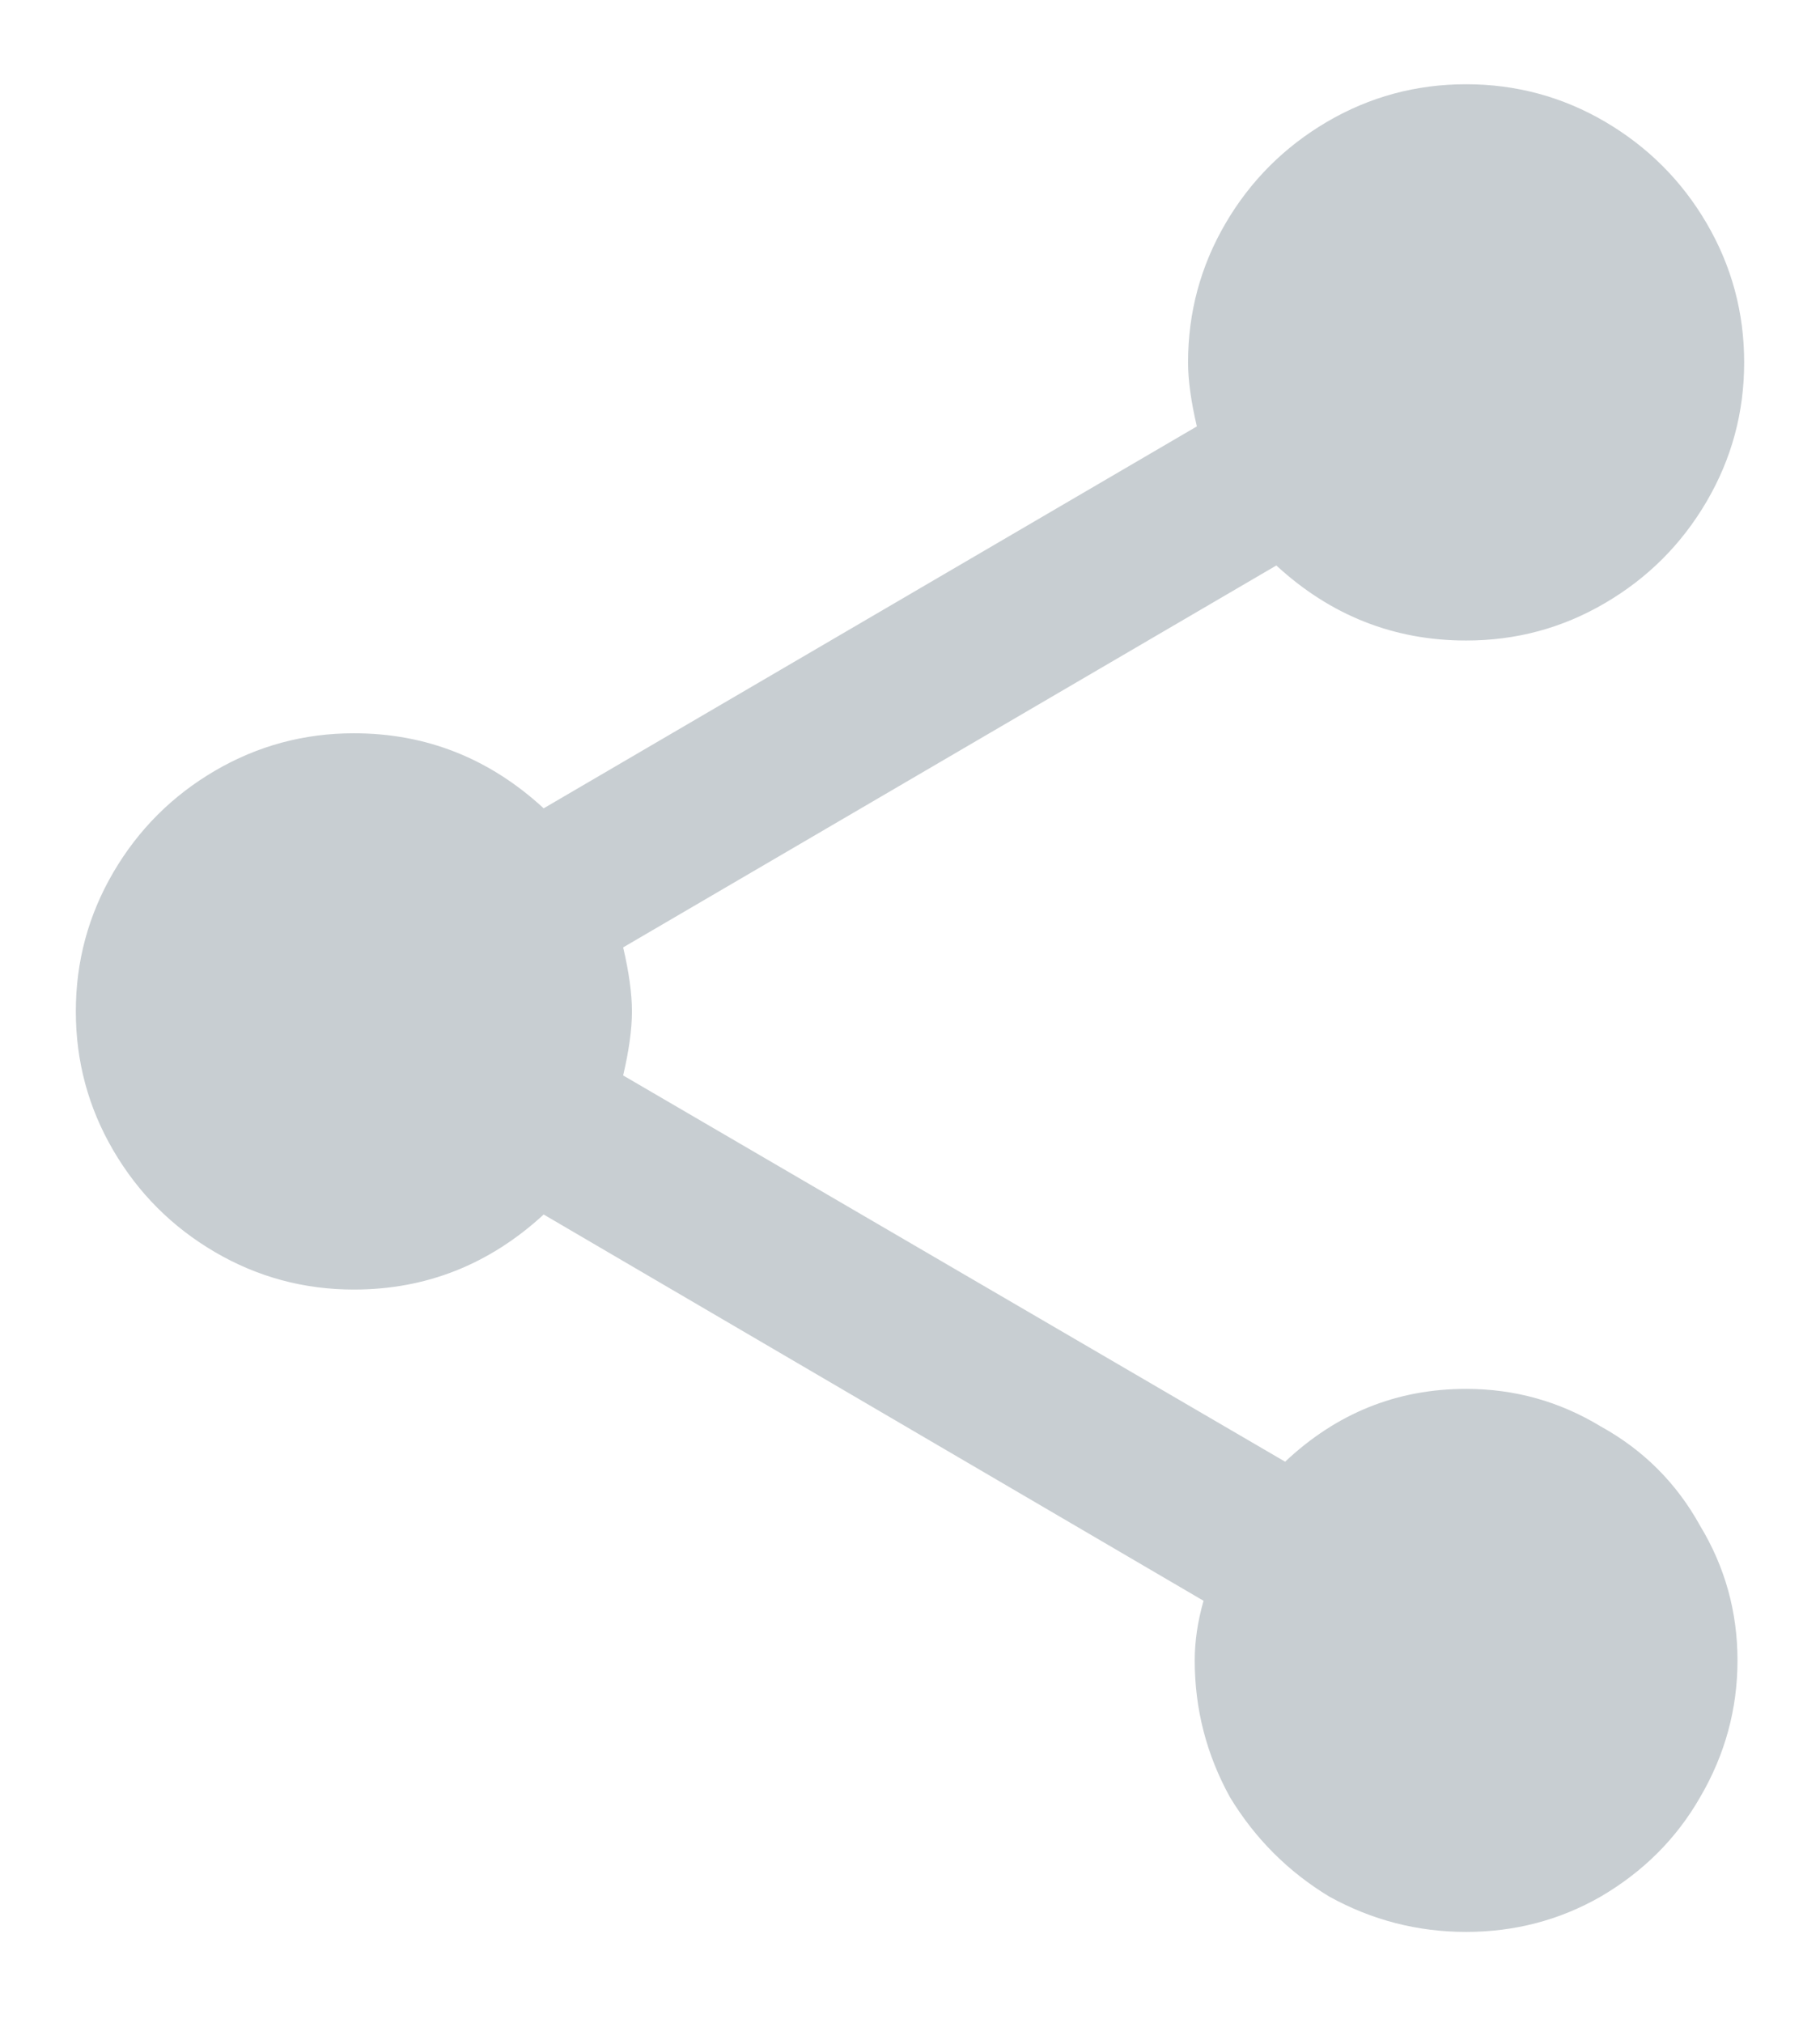 <svg width="18" height="20" viewBox="0 0 18 20" fill="none" xmlns="http://www.w3.org/2000/svg">
<path d="M14.5 13.732C13.816 13.732 13.22 13.972 12.71 14.452L6.163 10.633C6.221 10.386 6.25 10.175 6.25 10C6.25 9.825 6.221 9.614 6.163 9.367L12.623 5.591C13.161 6.086 13.787 6.333 14.5 6.333C14.995 6.333 15.453 6.21 15.875 5.962C16.297 5.715 16.632 5.38 16.879 4.958C17.126 4.536 17.25 4.078 17.25 3.583C17.25 3.089 17.126 2.63 16.879 2.208C16.632 1.786 16.297 1.452 15.875 1.204C15.453 0.957 14.995 0.833 14.5 0.833C14.005 0.833 13.547 0.957 13.125 1.204C12.703 1.452 12.368 1.786 12.121 2.208C11.874 2.63 11.75 3.089 11.75 3.583C11.75 3.758 11.779 3.969 11.837 4.216L5.377 7.992C4.839 7.497 4.213 7.25 3.5 7.25C3.005 7.25 2.547 7.374 2.125 7.621C1.703 7.868 1.368 8.203 1.121 8.625C0.874 9.047 0.75 9.505 0.75 10C0.75 10.495 0.874 10.953 1.121 11.375C1.368 11.797 1.703 12.132 2.125 12.379C2.547 12.626 3.005 12.75 3.5 12.75C4.213 12.75 4.839 12.503 5.377 12.008L11.903 15.827C11.845 16.031 11.816 16.227 11.816 16.417C11.816 16.897 11.932 17.348 12.165 17.77C12.412 18.177 12.739 18.505 13.147 18.752C13.569 18.985 14.02 19.101 14.5 19.101C14.98 19.101 15.424 18.985 15.831 18.752C16.253 18.505 16.581 18.177 16.814 17.77C17.061 17.348 17.184 16.897 17.184 16.417C17.184 15.937 17.061 15.493 16.814 15.085C16.581 14.663 16.253 14.336 15.831 14.103C15.424 13.856 14.98 13.732 14.5 13.732Z" fill="#C8CED2"/>
</svg>
